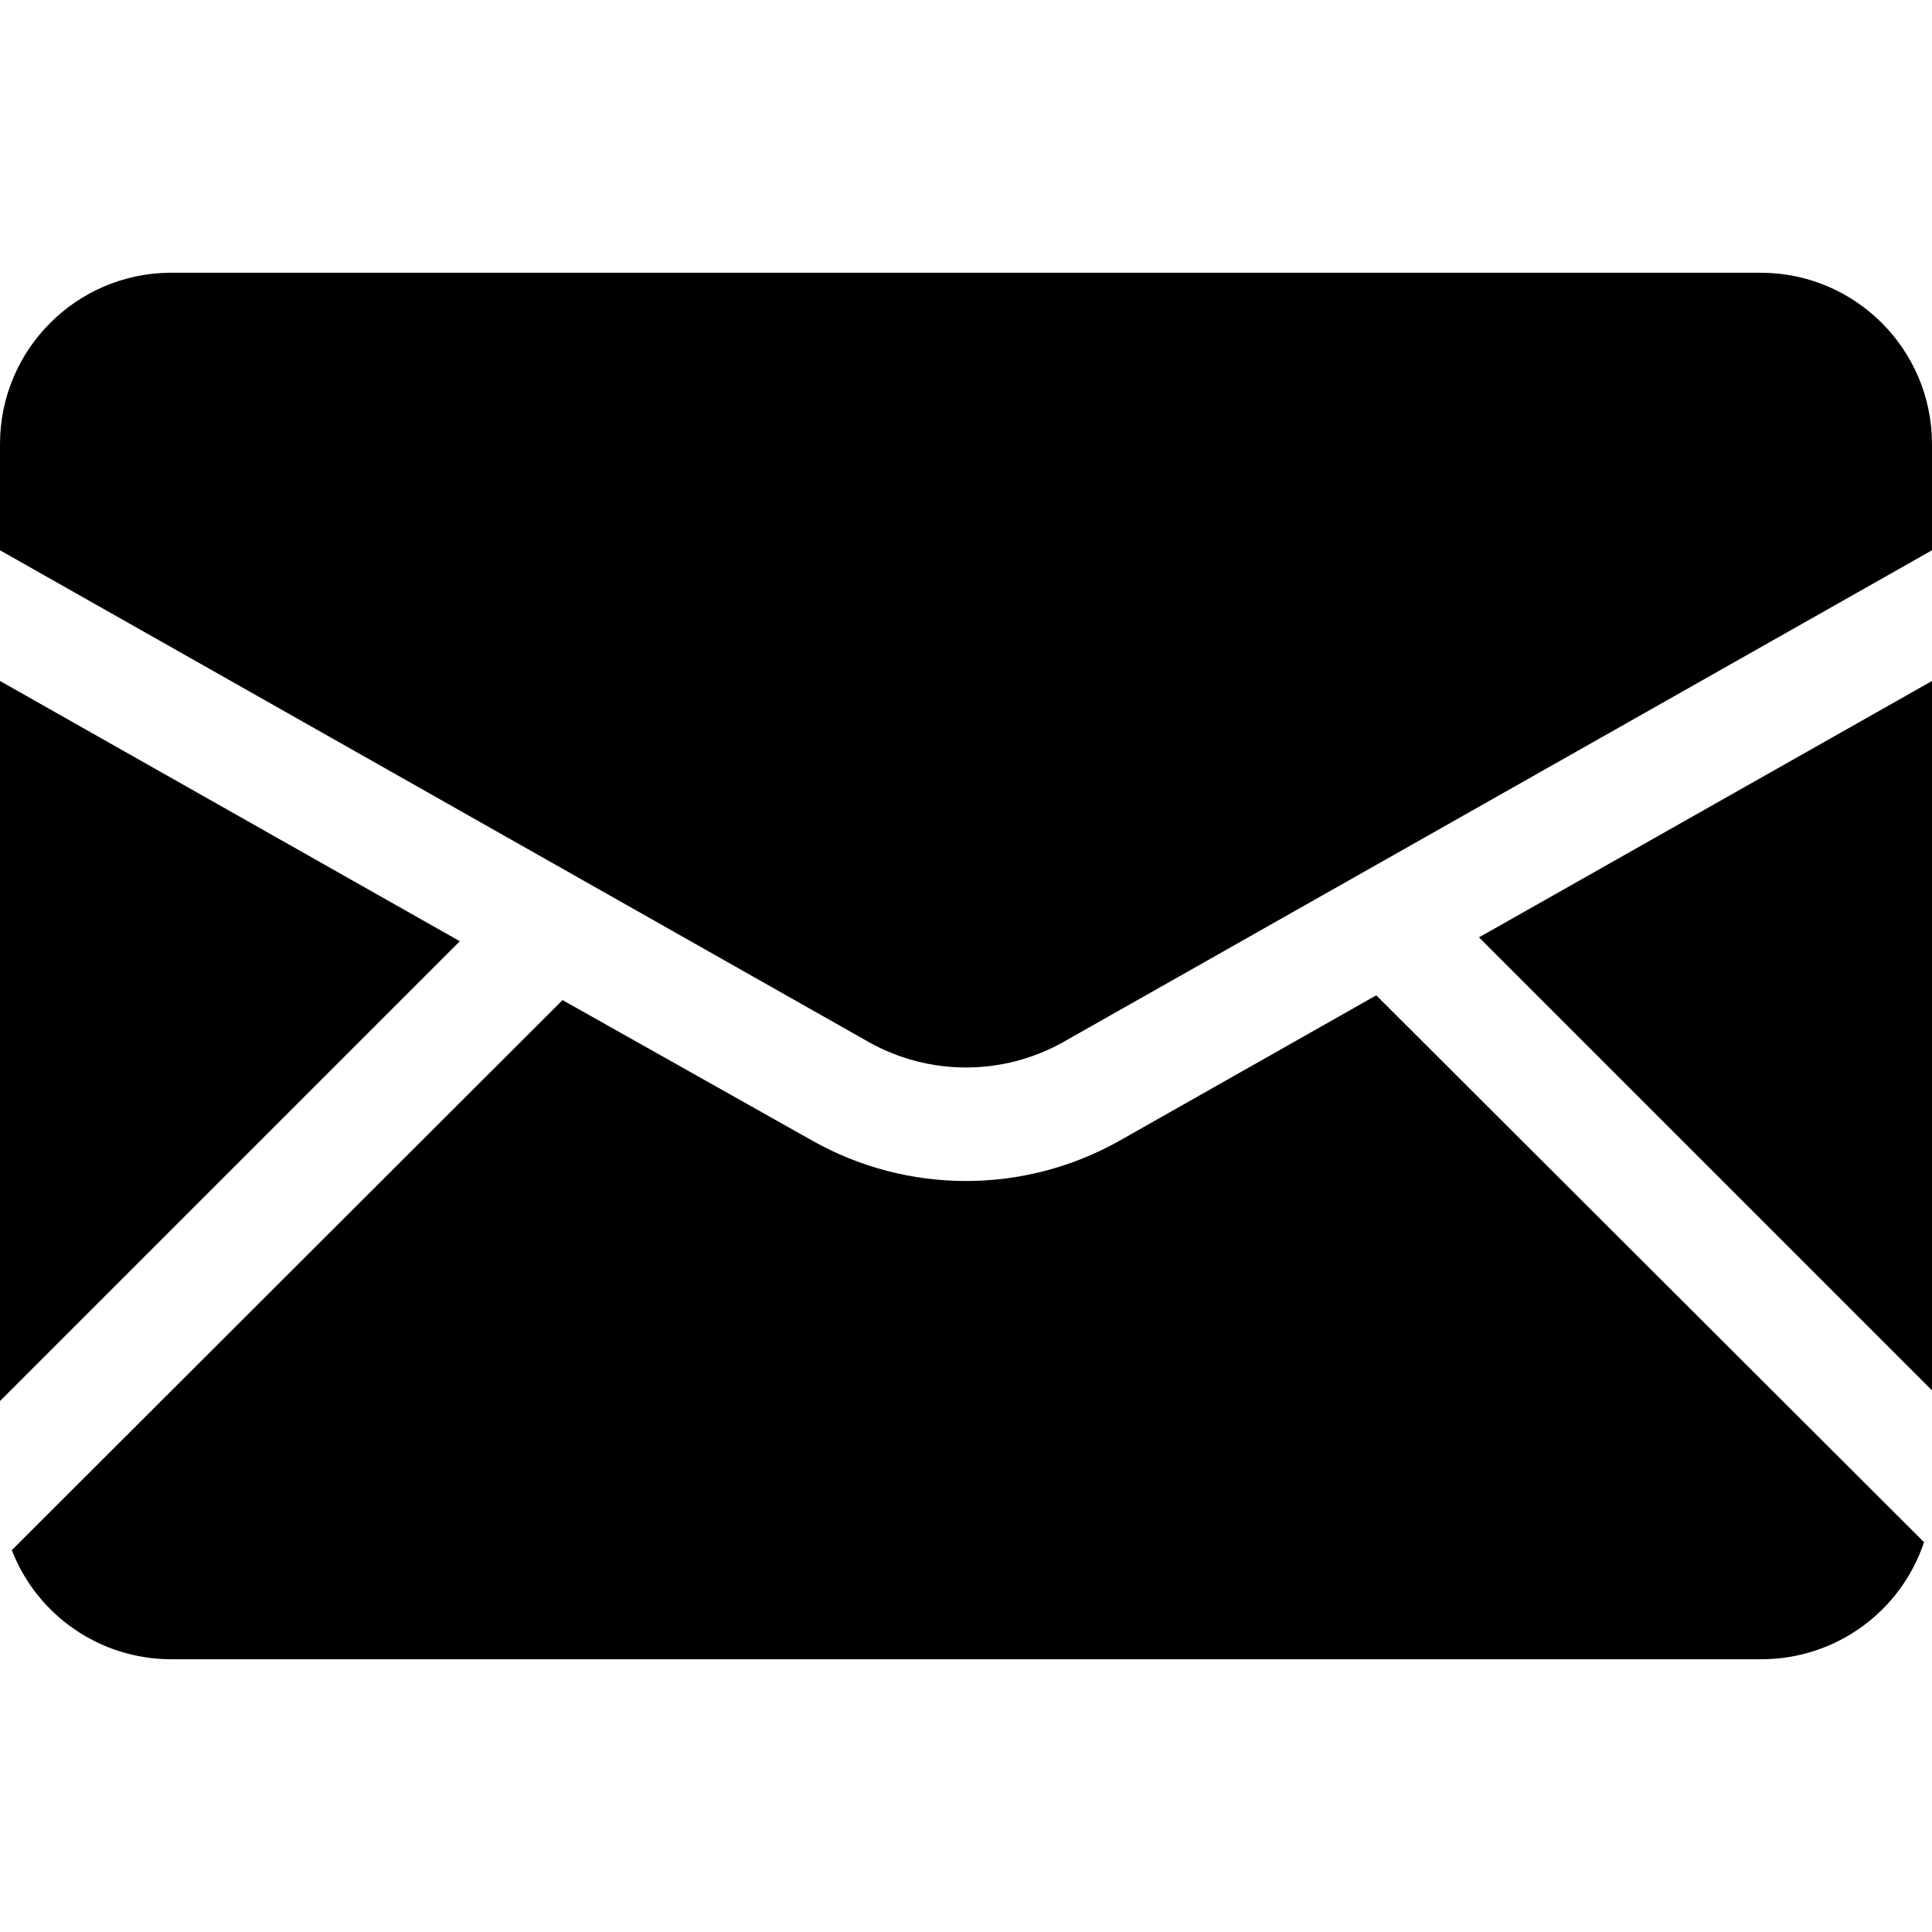 <svg width="100" height="100" viewBox="0 0 100 100" fill="none" xmlns="http://www.w3.org/2000/svg">
<path d="M55.047 53.929C51.914 55.694 48.086 55.694 44.953 53.929L0 28.482V22.964C0.013 18.102 3.938 14.156 8.8 14.117H91.153C96.034 14.13 99.987 18.084 100 22.964V28.482L55.047 53.929Z" fill="black"/>
<path d="M100 35.247V71.965L76.553 48.518L100 35.247Z" fill="black"/>
<path d="M0 35.247V72.518L23.8 48.718L0 35.247Z" fill="black"/>
<path d="M57.941 59.047L71.235 51.518L99.588 79.823C98.381 83.434 95.006 85.872 91.2 85.882H8.847C5.2 85.877 1.93 83.635 0.611 80.235L29.117 51.765L42.058 59.047C46.989 61.822 53.01 61.822 57.941 59.047Z" fill="black"/>
</svg>
